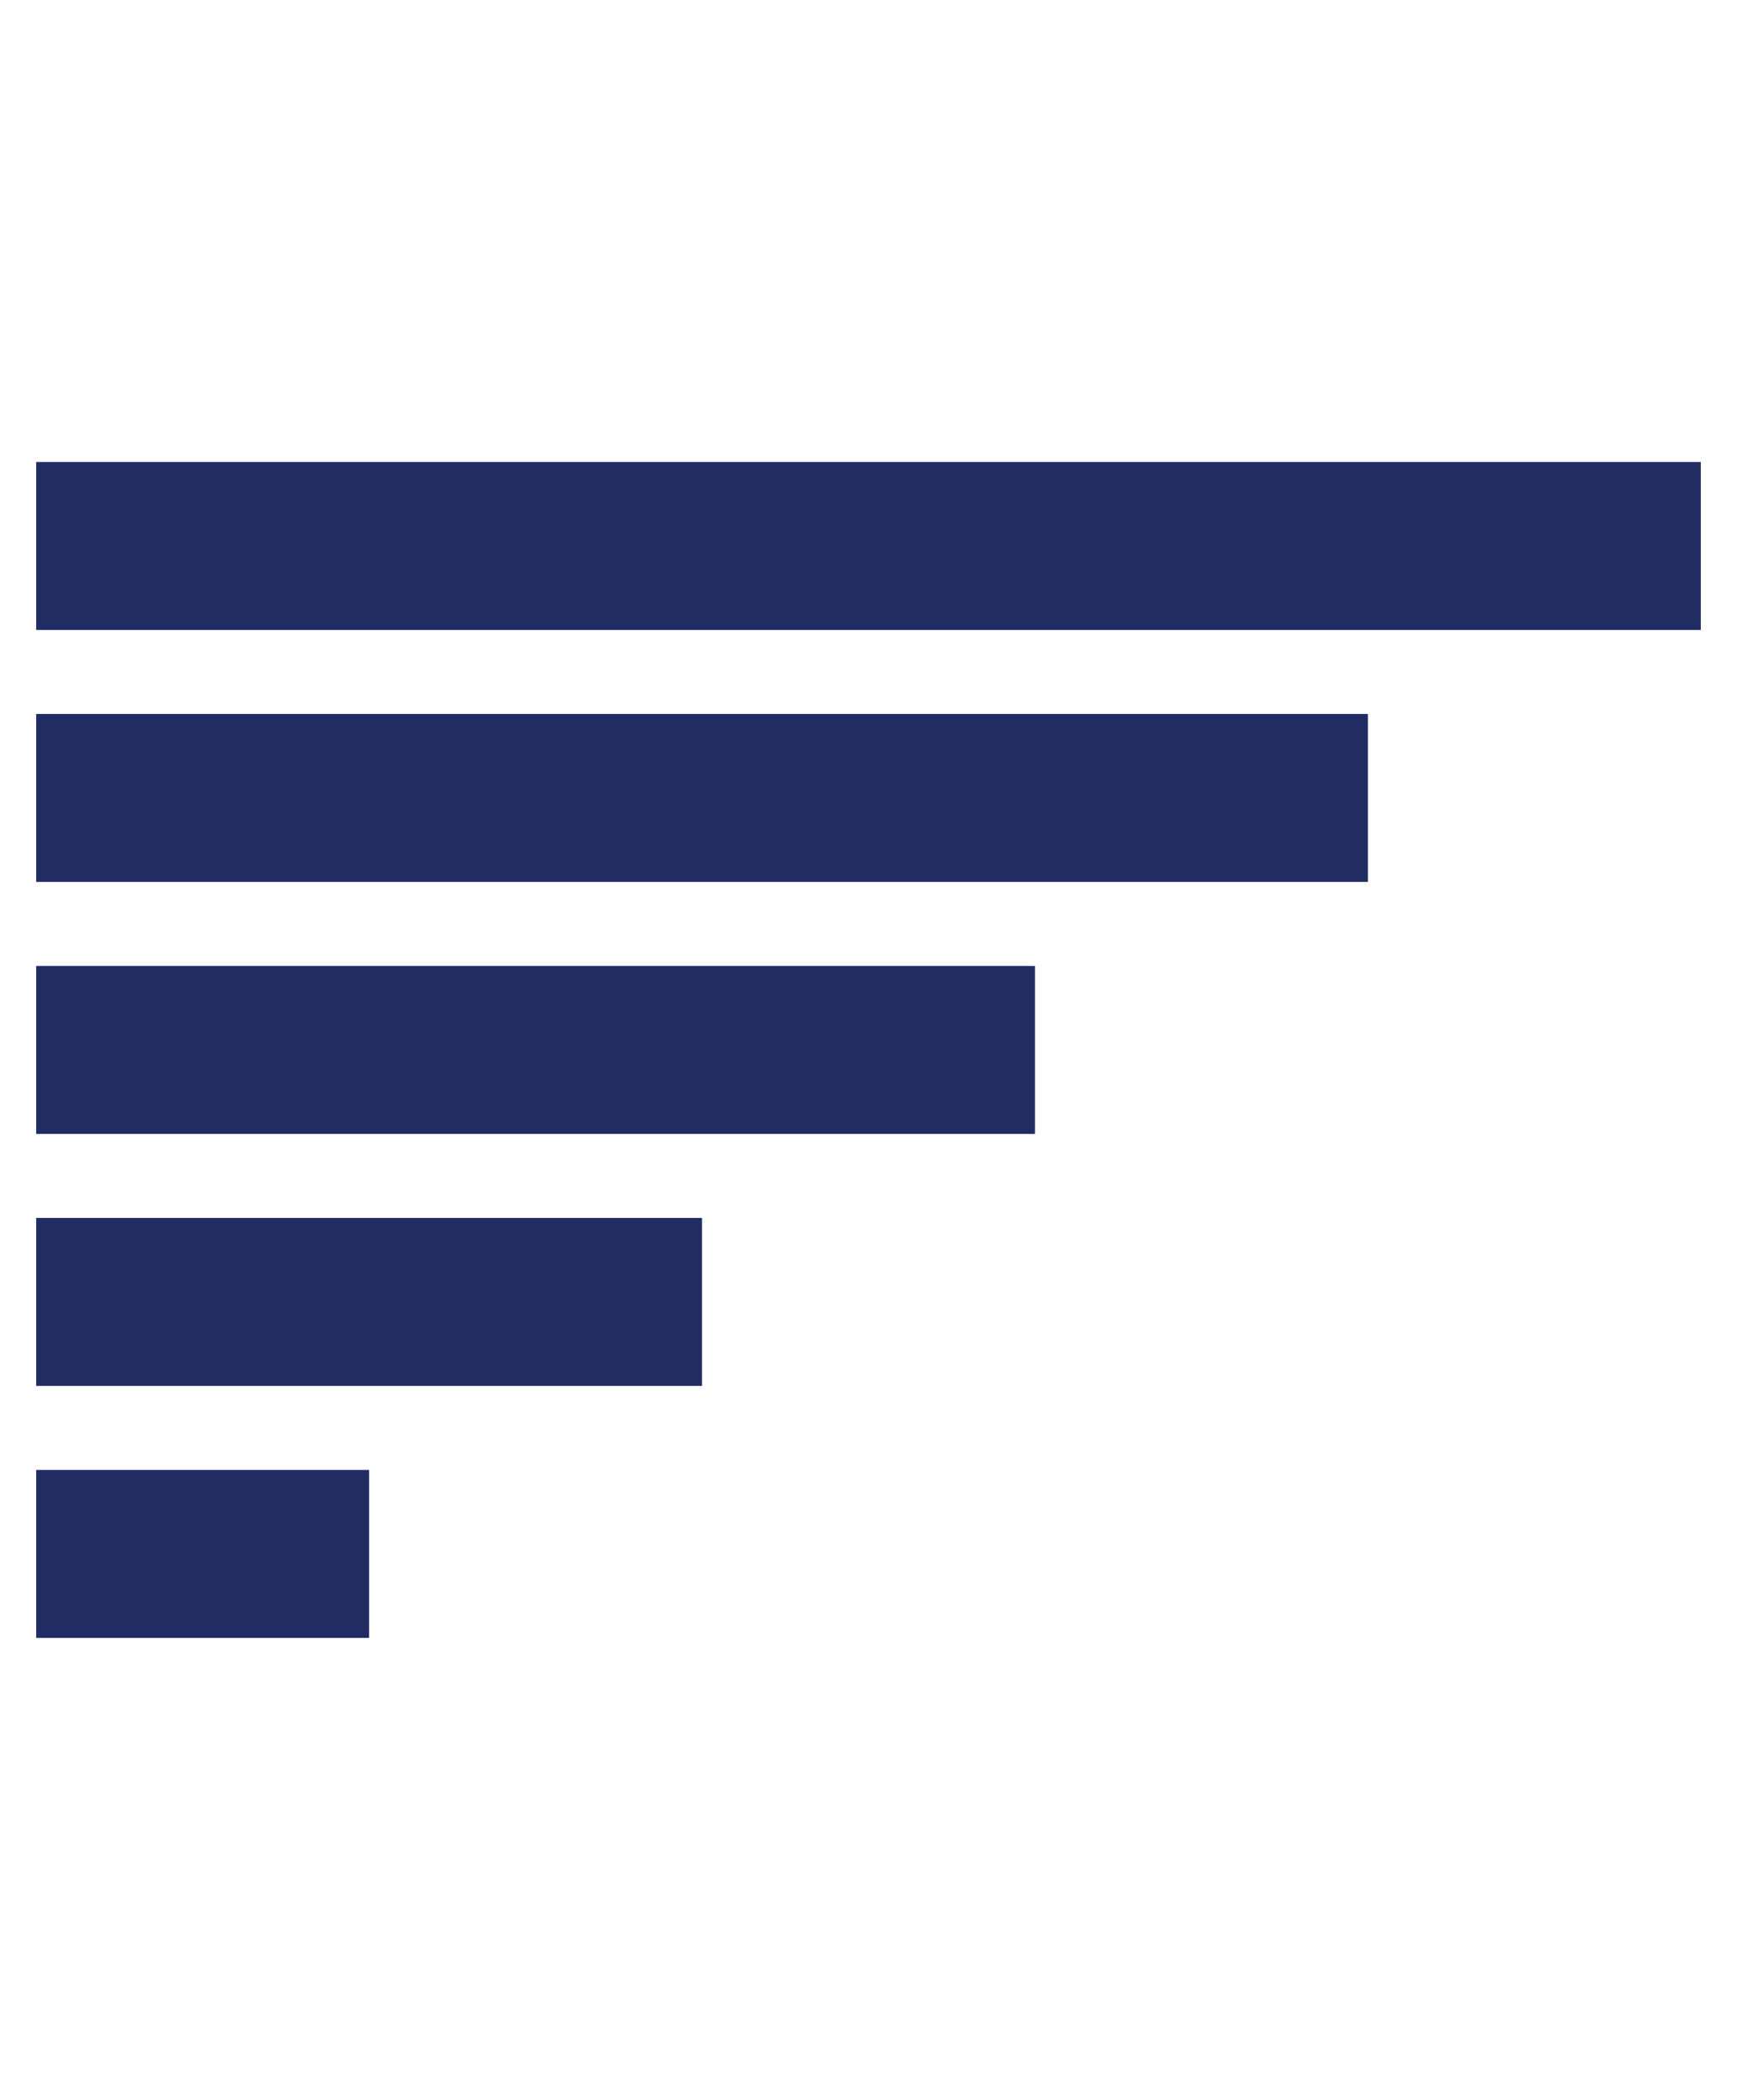 <svg width="24" height="29" viewBox="0 0 24 29" fill="none" xmlns="http://www.w3.org/2000/svg">
<g clip-path="url(#clip0_26_636)">
<path d="M0.5 6.38V8.7H23.5V6.38H0.5ZM0.5 9.86V12.18H18.9V9.86H0.5ZM0.5 13.34V15.66H14.3V13.34H0.5ZM0.5 16.82V19.14H9.7V16.82H0.5ZM0.5 20.3V22.62H5.1V20.3H0.5Z" fill="#212C62"/>
</g>
<defs>
<clipPath id="clip0_26_636">
<rect width="23" height="29" fill="white" transform="translate(0.5)"/>
</clipPath>
</defs>
</svg>
